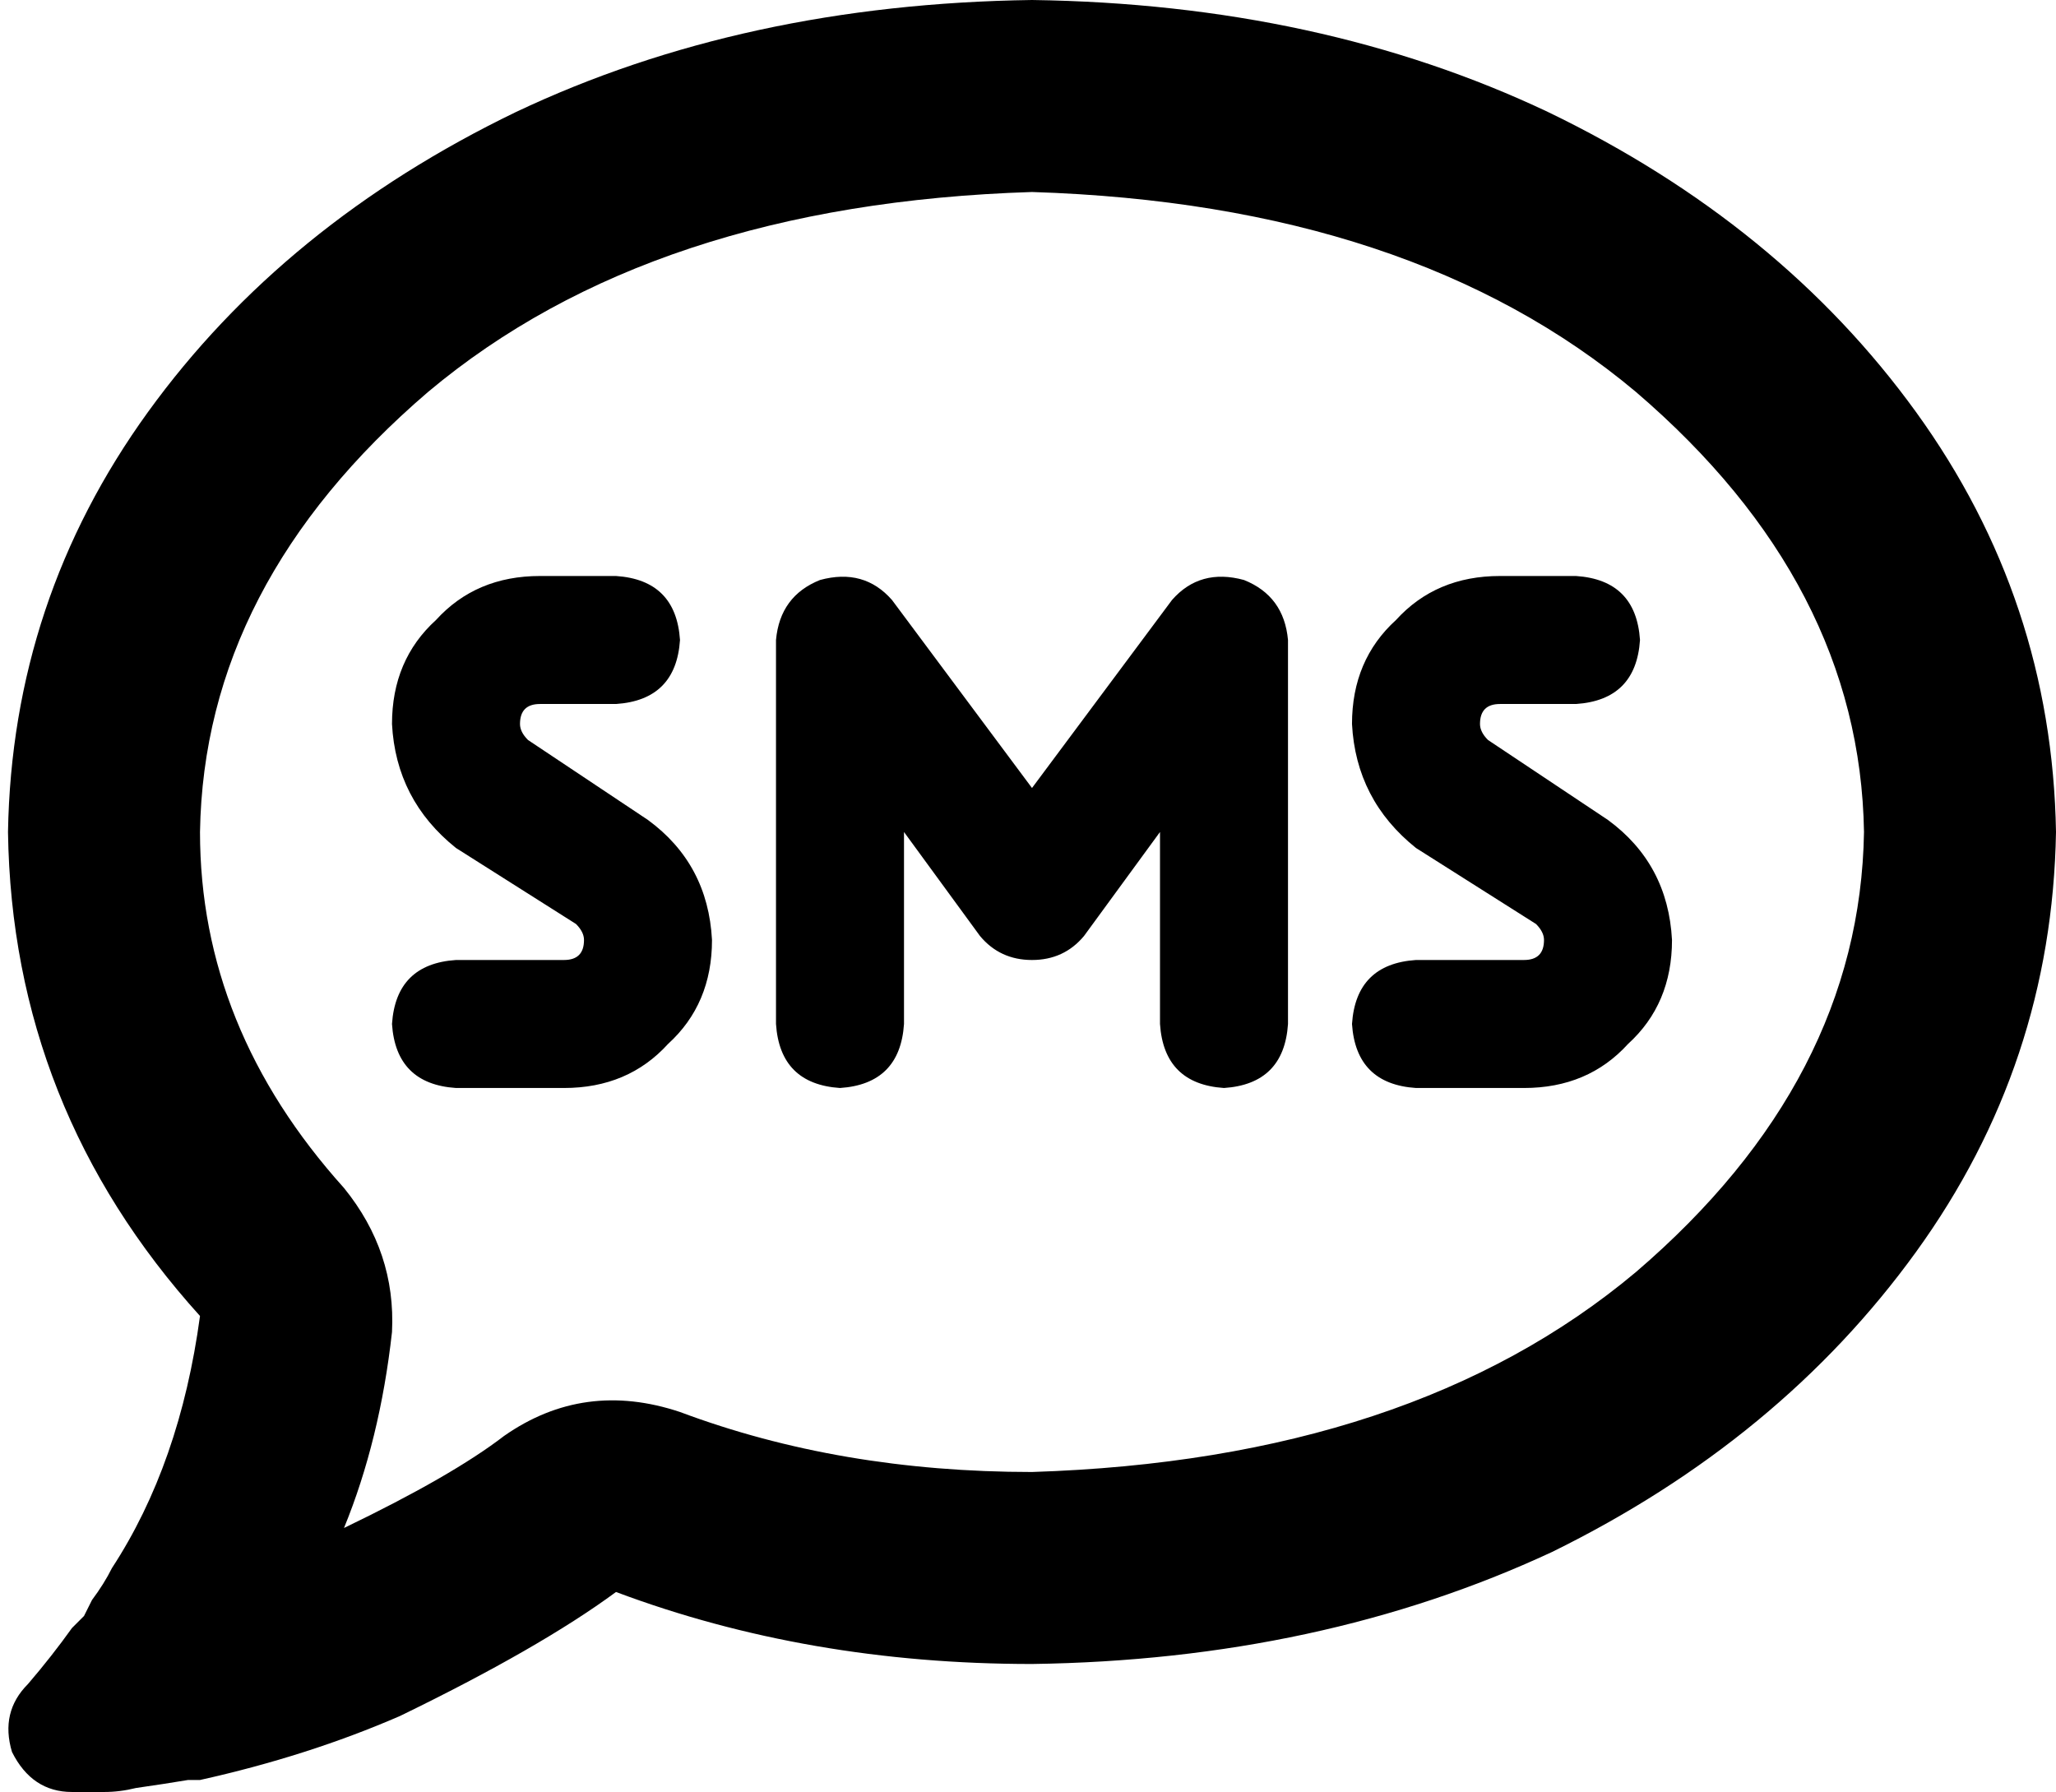 <svg xmlns="http://www.w3.org/2000/svg" viewBox="0 0 514 448">
  <path d="M 170 353 Q 146 345 126 359 Q 113 369 86 382 Q 95 360 98 333 Q 99 313 86 297 Q 50 257 50 208 Q 51 146 107 98 Q 163 51 258 48 Q 353 51 409 98 Q 465 146 466 208 Q 465 270 409 318 Q 353 365 258 368 Q 210 368 170 353 L 170 353 Z M 28 392 Q 26 396 23 400 L 23 400 L 23 400 Q 22 402 21 404 Q 19 406 18 407 Q 13 414 7 421 Q 0 428 3 438 Q 8 448 18 448 Q 22 448 26 448 Q 30 448 34 447 L 34 447 L 34 447 Q 41 446 47 445 Q 49 445 50 445 Q 50 445 50 445 Q 77 439 100 429 Q 135 412 154 398 Q 202 416 258 416 Q 330 415 388 388 Q 445 360 479 313 Q 513 266 514 208 Q 513 150 479 103 Q 445 56 387 28 Q 330 1 258 0 Q 186 1 129 28 Q 71 56 37 103 Q 3 150 2 208 Q 3 277 50 329 Q 45 366 28 392 L 28 392 Z M 98 181 Q 99 200 114 212 L 144 231 L 144 231 Q 146 233 146 235 Q 146 240 141 240 L 114 240 L 114 240 Q 99 241 98 256 Q 99 271 114 272 L 141 272 L 141 272 Q 157 272 167 261 Q 178 251 178 235 Q 177 216 162 205 L 132 185 L 132 185 Q 130 183 130 181 Q 130 176 135 176 L 154 176 L 154 176 Q 169 175 170 160 Q 169 145 154 144 L 135 144 L 135 144 Q 119 144 109 155 Q 98 165 98 181 L 98 181 Z M 375 144 Q 359 144 349 155 L 349 155 L 349 155 Q 338 165 338 181 Q 339 200 354 212 L 384 231 L 384 231 Q 386 233 386 235 Q 386 240 381 240 L 354 240 L 354 240 Q 339 241 338 256 Q 339 271 354 272 L 381 272 L 381 272 Q 397 272 407 261 Q 418 251 418 235 Q 417 216 402 205 L 372 185 L 372 185 Q 370 183 370 181 Q 370 176 375 176 L 394 176 L 394 176 Q 409 175 410 160 Q 409 145 394 144 L 375 144 L 375 144 Z M 223 150 Q 216 142 205 145 Q 195 149 194 160 L 194 256 L 194 256 Q 195 271 210 272 Q 225 271 226 256 L 226 208 L 226 208 L 245 234 L 245 234 Q 250 240 258 240 Q 266 240 271 234 L 290 208 L 290 208 L 290 256 L 290 256 Q 291 271 306 272 Q 321 271 322 256 L 322 160 L 322 160 Q 321 149 311 145 Q 300 142 293 150 L 258 197 L 258 197 L 223 150 L 223 150 Z" />
</svg>